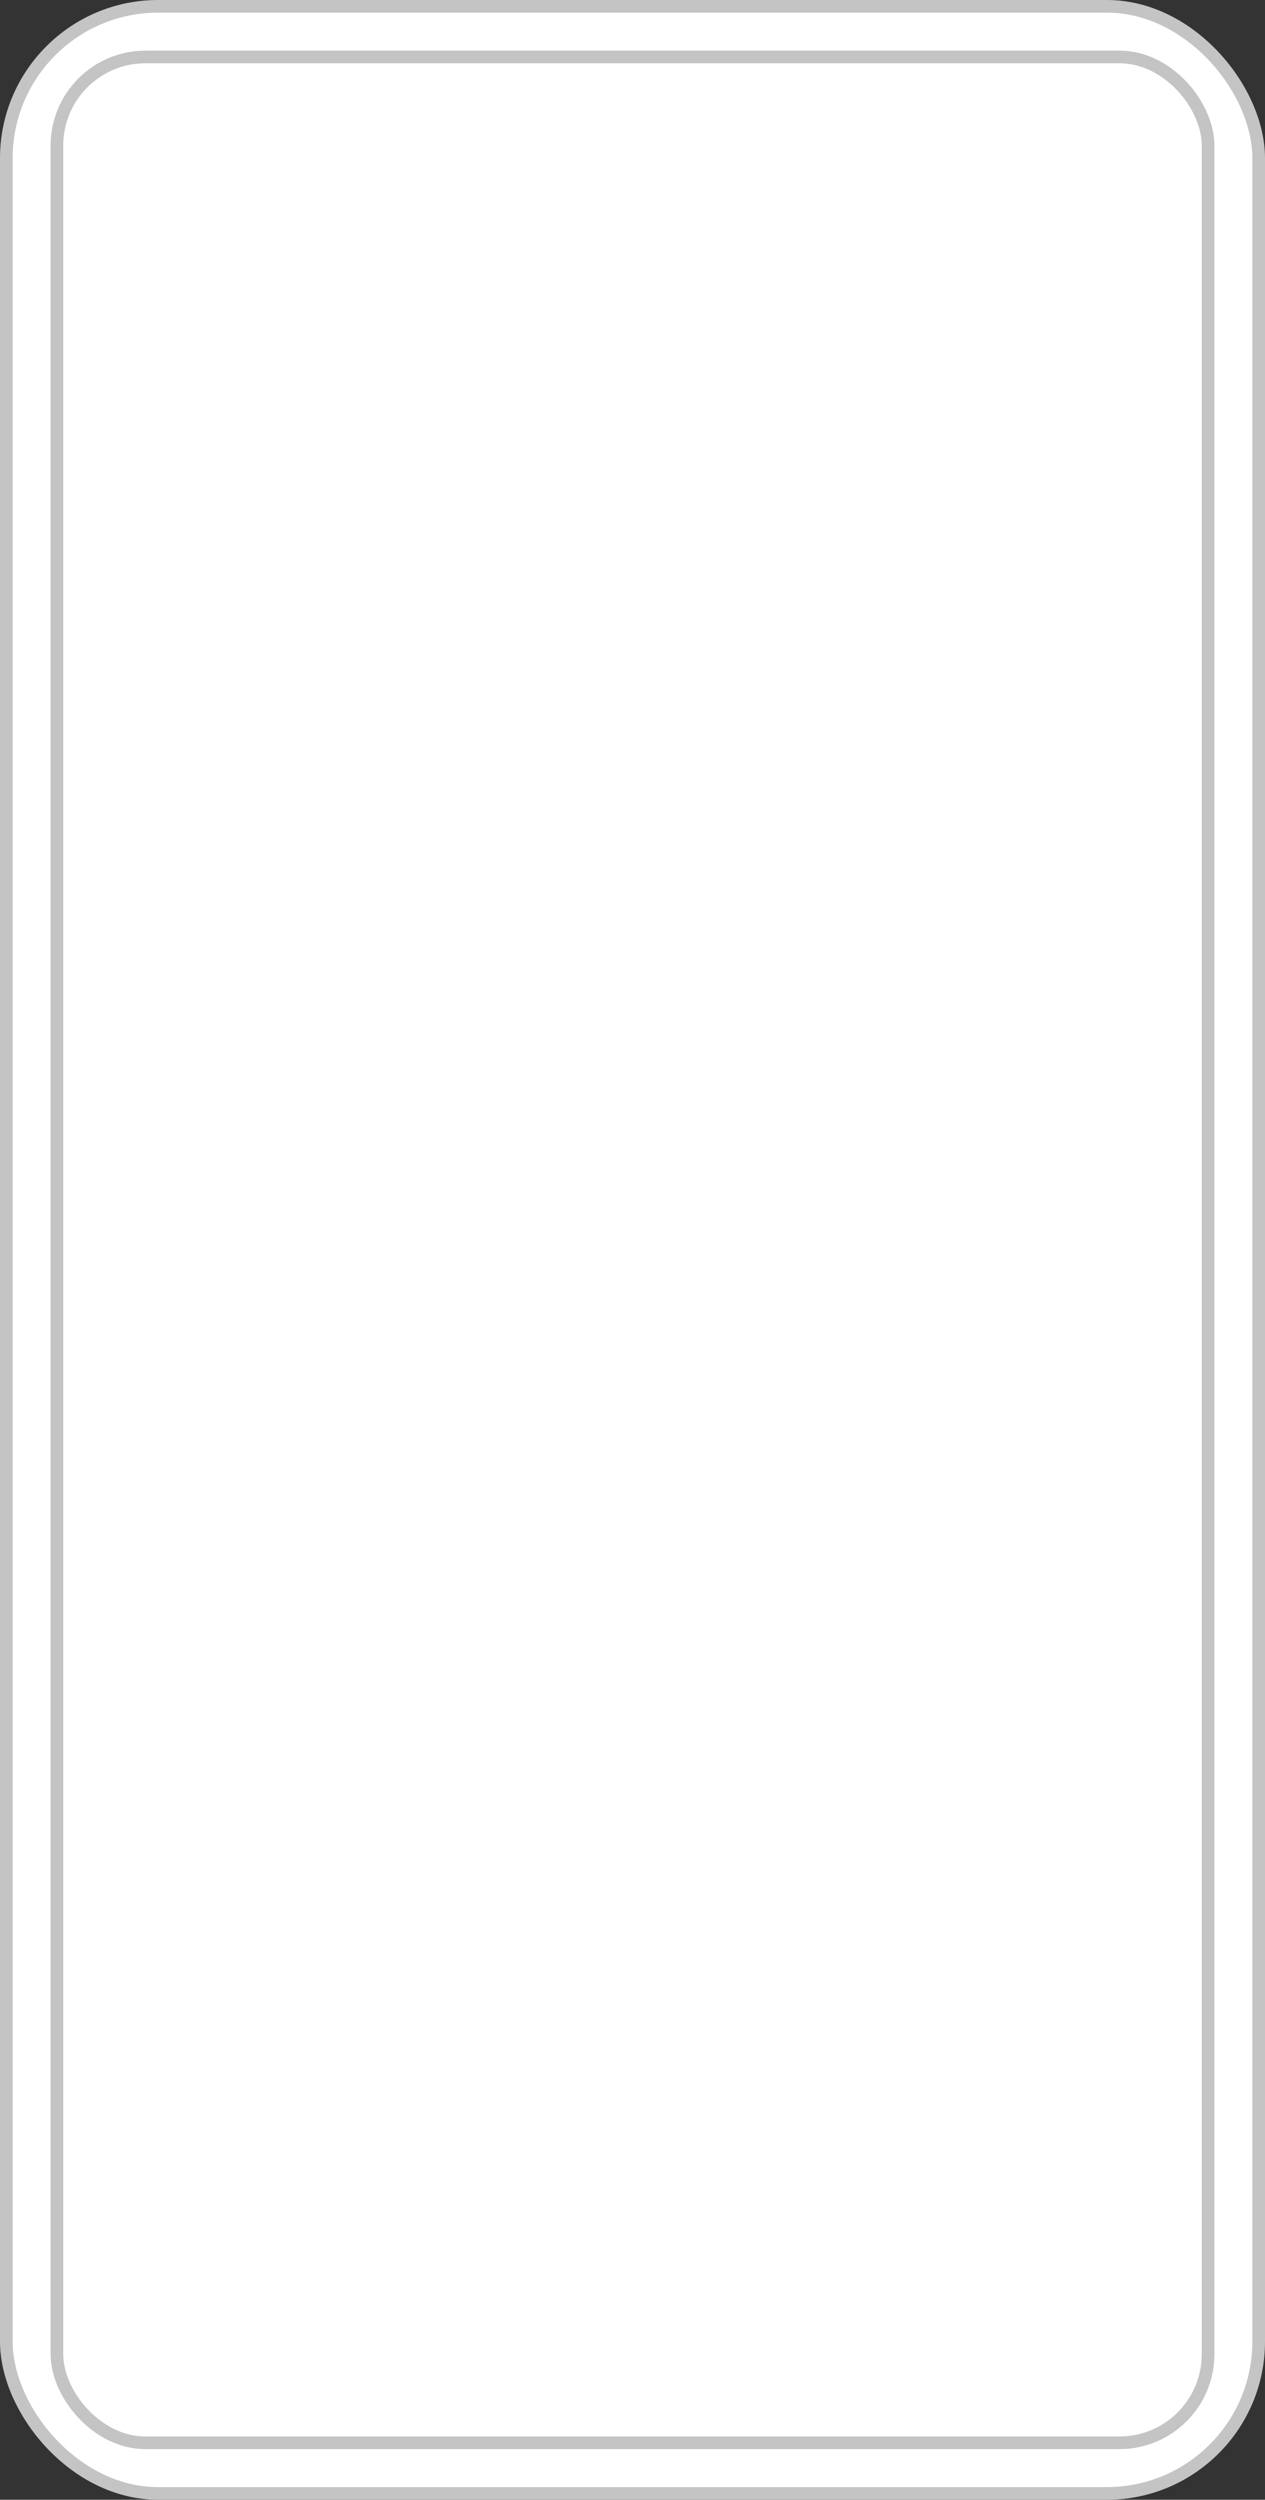 <svg width="200" height="395" viewBox="0 0 200 395" fill="none" xmlns="http://www.w3.org/2000/svg">
<rect x="0" y="0" width="200" height="395" fill="#333333" stroke="none"/>
<rect x="1" y="1" width="198" height="393" rx="24" fill="white" stroke="#C4C4C4" stroke-width="2"/>
<rect x="9" y="9" width="182" height="377" rx="14" fill="white" stroke="#C4C4C4" stroke-width="2"/>
</svg>
